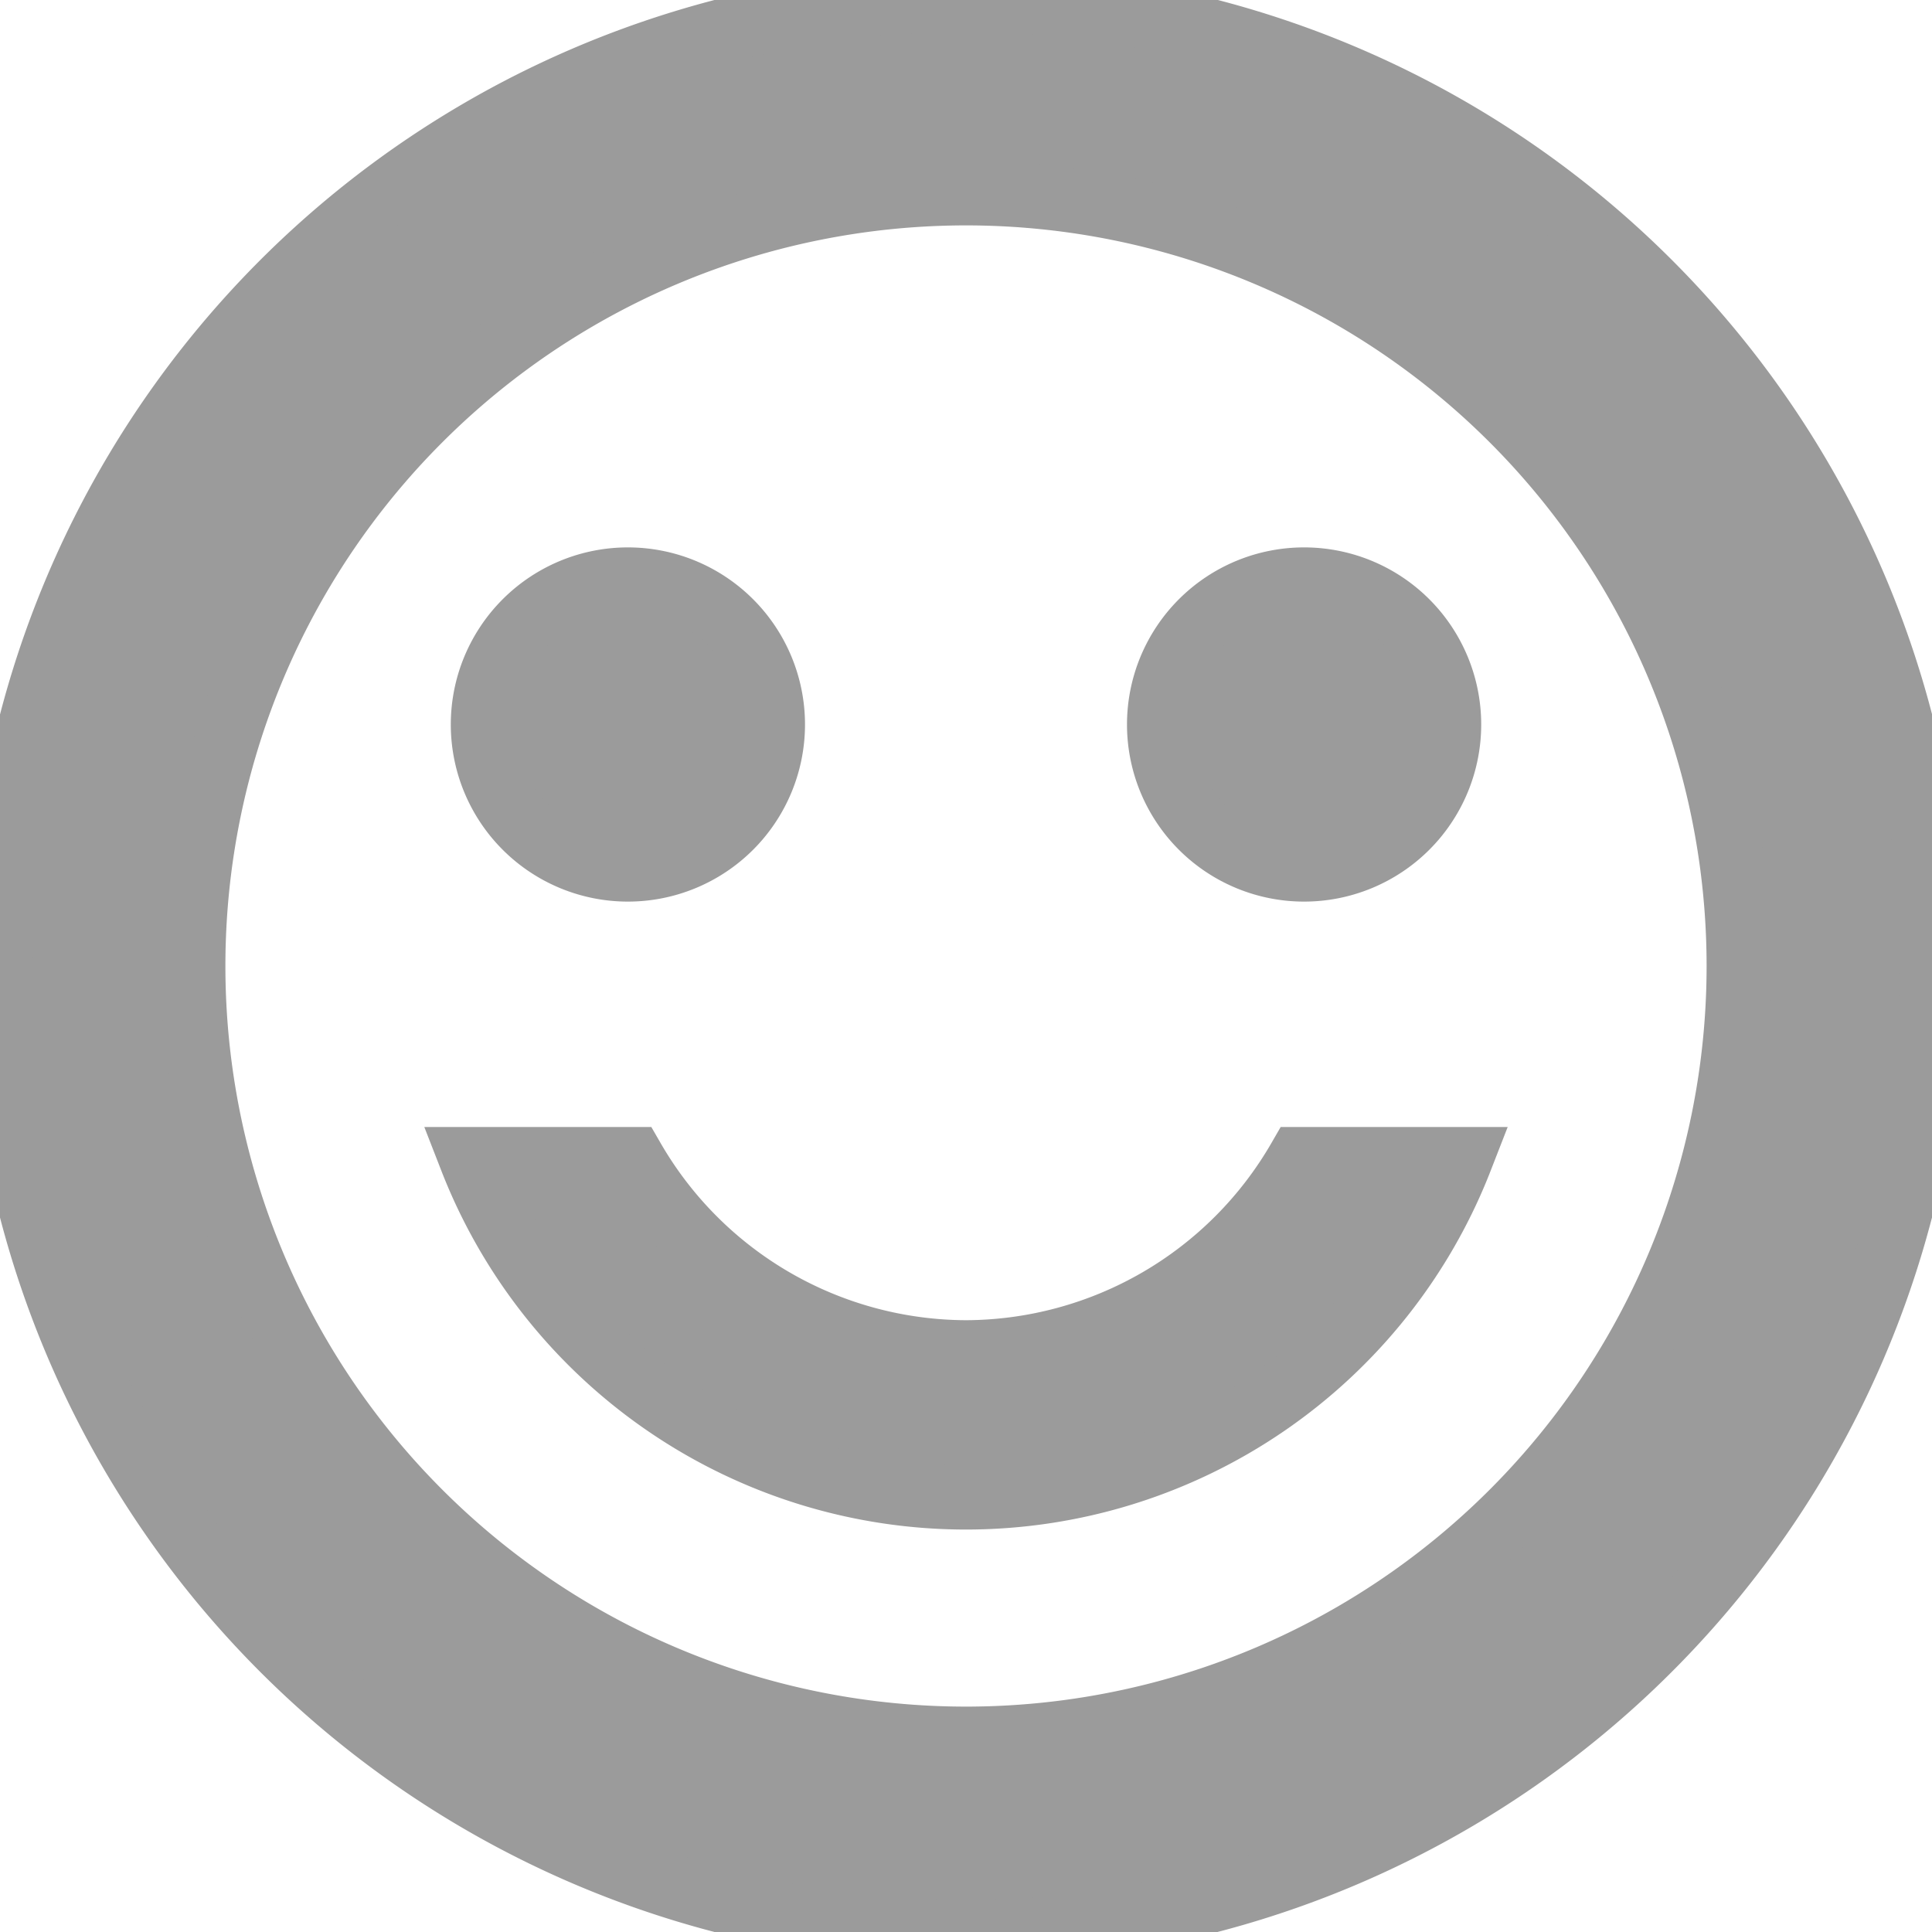 <svg xmlns="http://www.w3.org/2000/svg" width="30" height="30" viewBox="0 0 30 30">
  <g id="Icon_material-sentiment-satisfied" data-name="Icon material-sentiment-satisfied" transform="translate(-73 -35)" opacity="0.7">
    <path id="Path_993" data-name="Path 993" fill="#707070" stroke="#707070" d="M25.5,14.25A2.25,2.25,0,1,1,23.25,12,2.25,2.25,0,0,1,25.5,14.25Z" transform="translate(70 32)"/>
    <path id="Path_994" data-name="Path 994" fill="#707070" stroke="#707070" d="M15,14.25A2.25,2.25,0,1,1,12.75,12,2.25,2.25,0,0,1,15,14.25Z" transform="translate(70 32)"/>
    <path id="Path_995" data-name="Path 995" fill="#707070" stroke="#707070" d="M17.985,3A15,15,0,1,0,33,18,14.993,14.993,0,0,0,17.985,3ZM18,30A12,12,0,1,1,30,18,12,12,0,0,1,18,30Zm0-6a6,6,0,0,1-5.175-3H10.32a8.242,8.242,0,0,0,15.36,0H23.175A6,6,0,0,1,18,24Z" transform="translate(70 32)"/>
  </g>
</svg>
